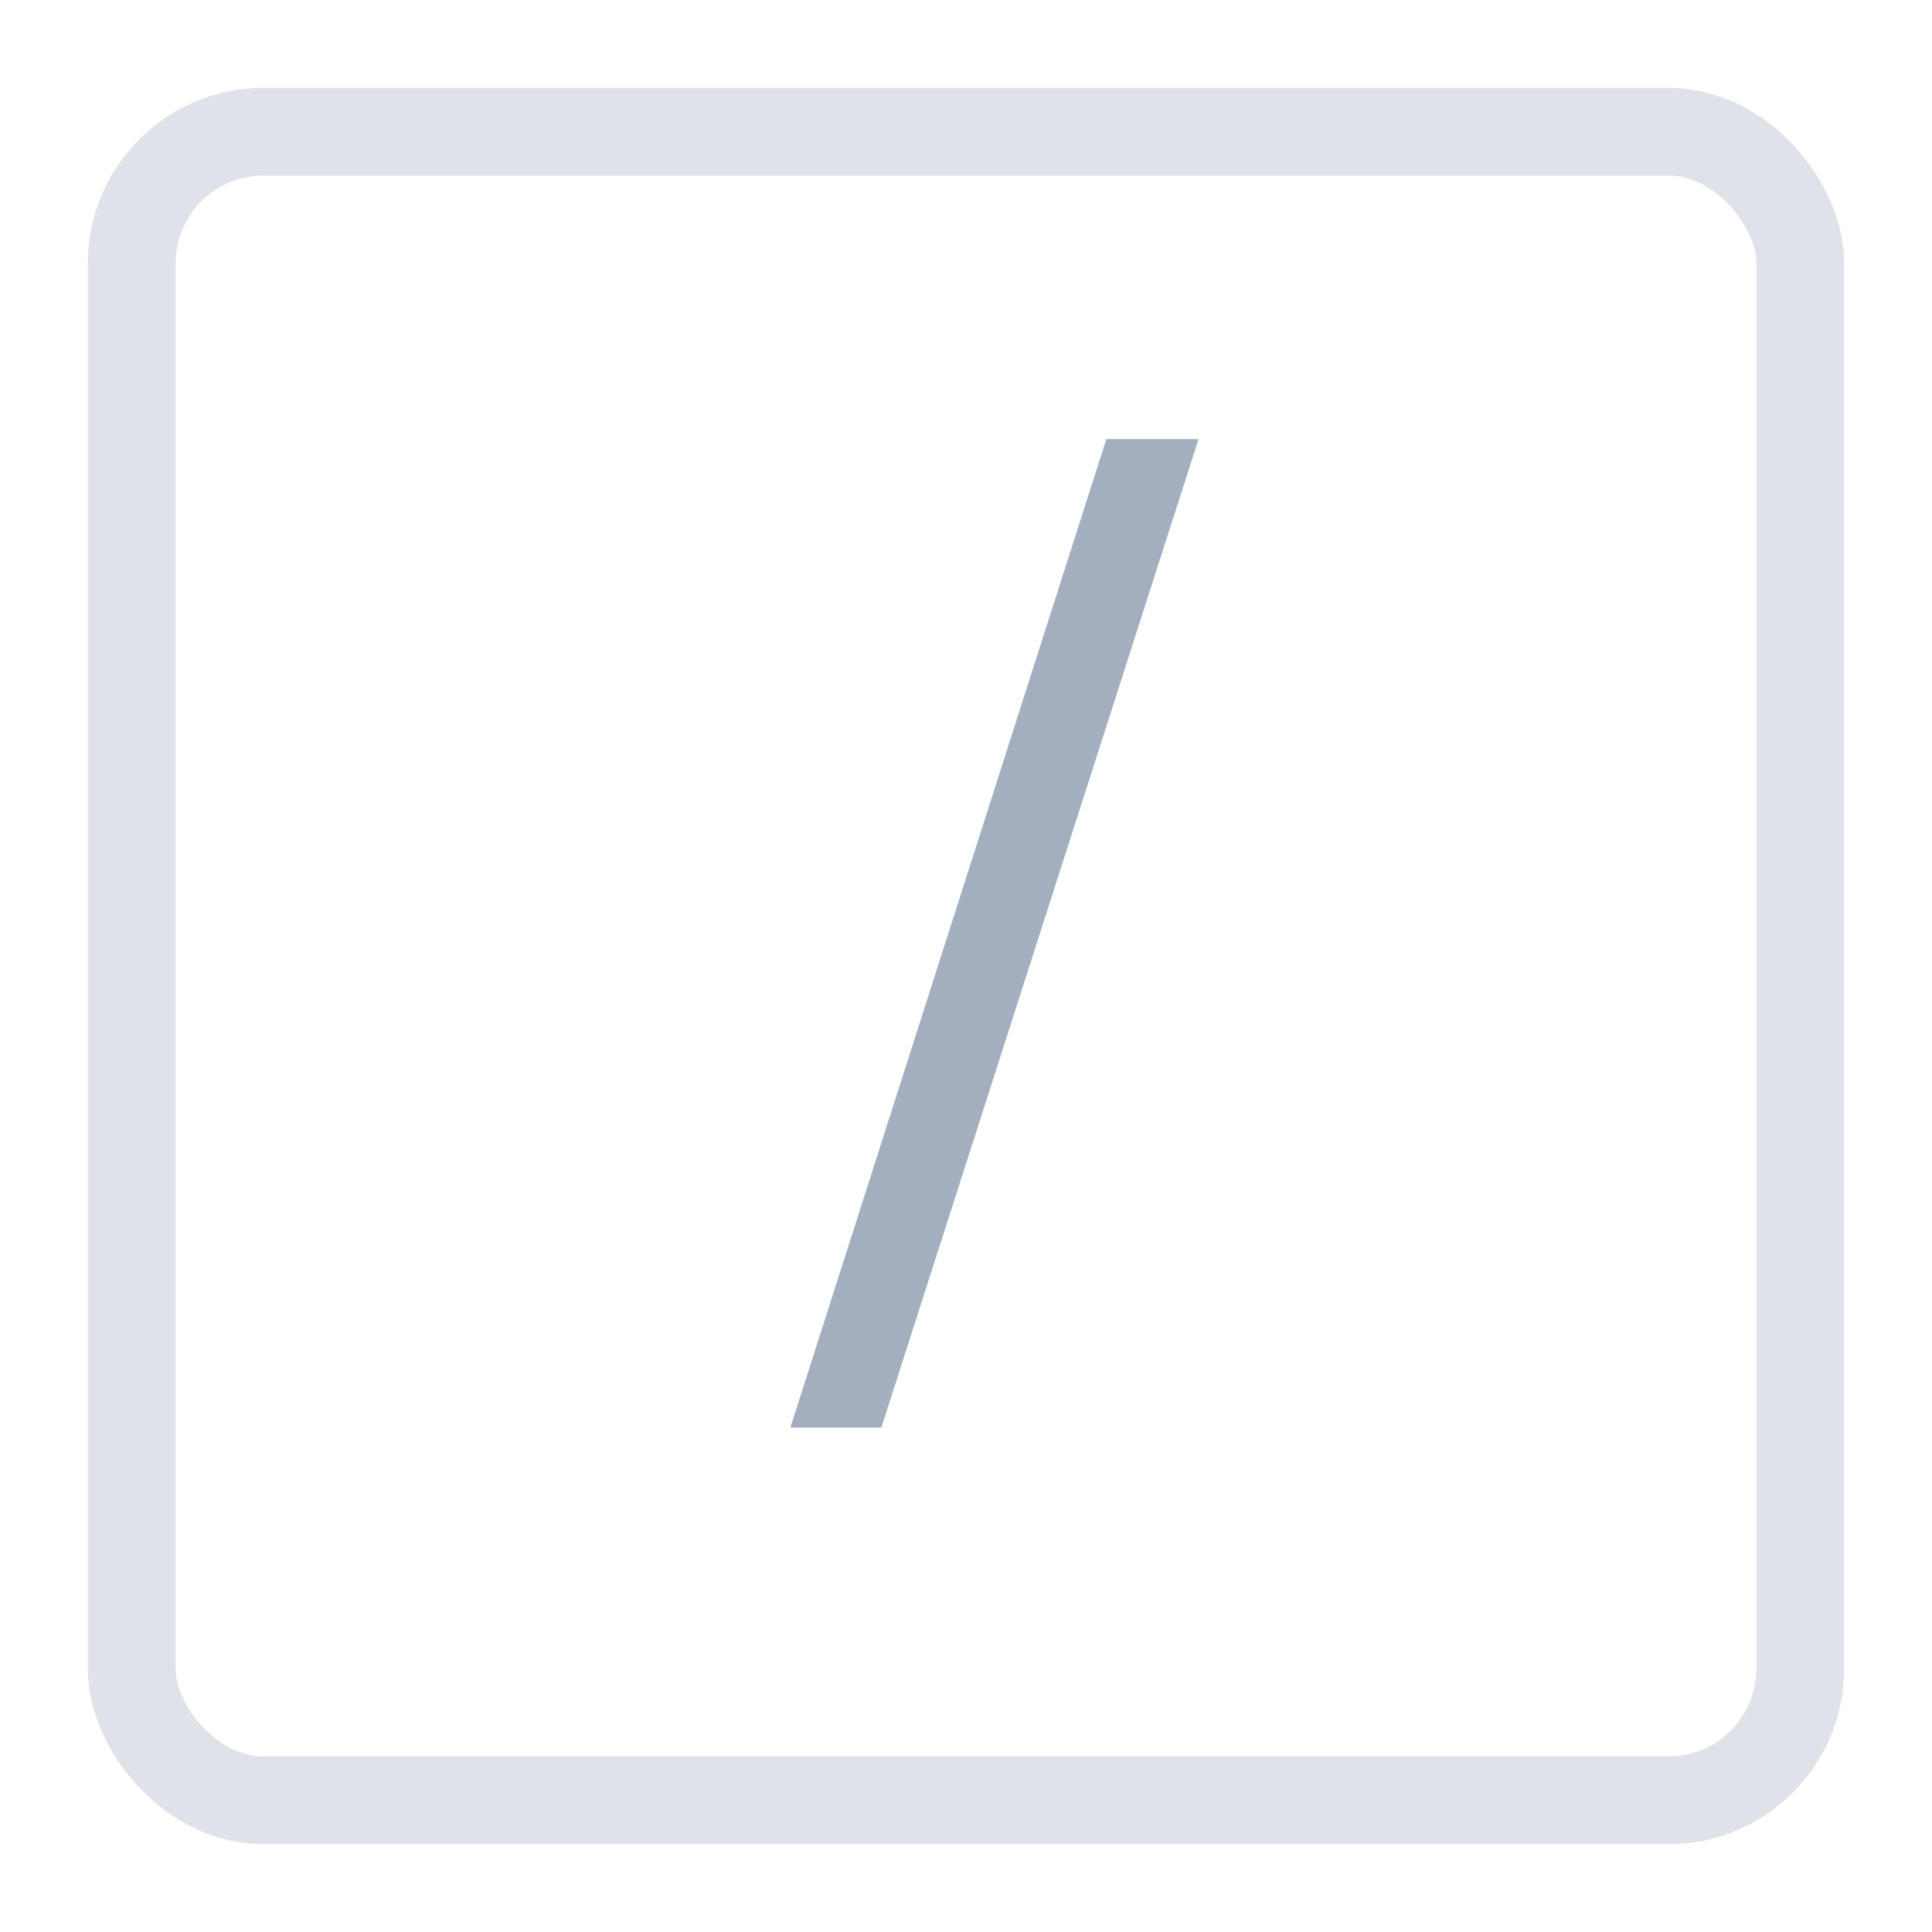 <svg width="16" height="16" viewBox="0 0 22 22" fill="none" xmlns="http://www.w3.org/2000/svg" class="Input__StyledIconRight-sc-1p8iijo-5 edKAZl"><g filter="url(#filter0_d)"><rect x="1" y="1" width="20" height="20" rx="2" fill="white"></rect><rect x="1.5" y="1.5" width="19" height="19" rx="1.5" stroke="#DFE3E9"></rect></g><path d="M10.036 16.256H9L12.598 5H13.648L10.036 16.256Z" fill="#A3AFBF"></path><defs><filter id="filter0_d" x="0" y="0" width="22" height="22" filterUnits="userSpaceOnUse" color-interpolation-filters="sRGB"><feFlood flood-opacity="0" result="BackgroundImageFix"></feFlood><feColorMatrix in="SourceAlpha" type="matrix" values="0 0 0 0 0 0 0 0 0 0 0 0 0 0 0 0 0 0 127 0" result="hardAlpha"></feColorMatrix><feOffset></feOffset><feGaussianBlur stdDeviation="0.5"></feGaussianBlur><feColorMatrix type="matrix" values="0 0 0 0 0.365 0 0 0 0 0.427 0 0 0 0 0.525 0 0 0 0.2 0"></feColorMatrix><feBlend mode="normal" in2="BackgroundImageFix" result="effect1_dropShadow"></feBlend><feBlend mode="normal" in="SourceGraphic" in2="effect1_dropShadow" result="shape"></feBlend></filter></defs></svg>